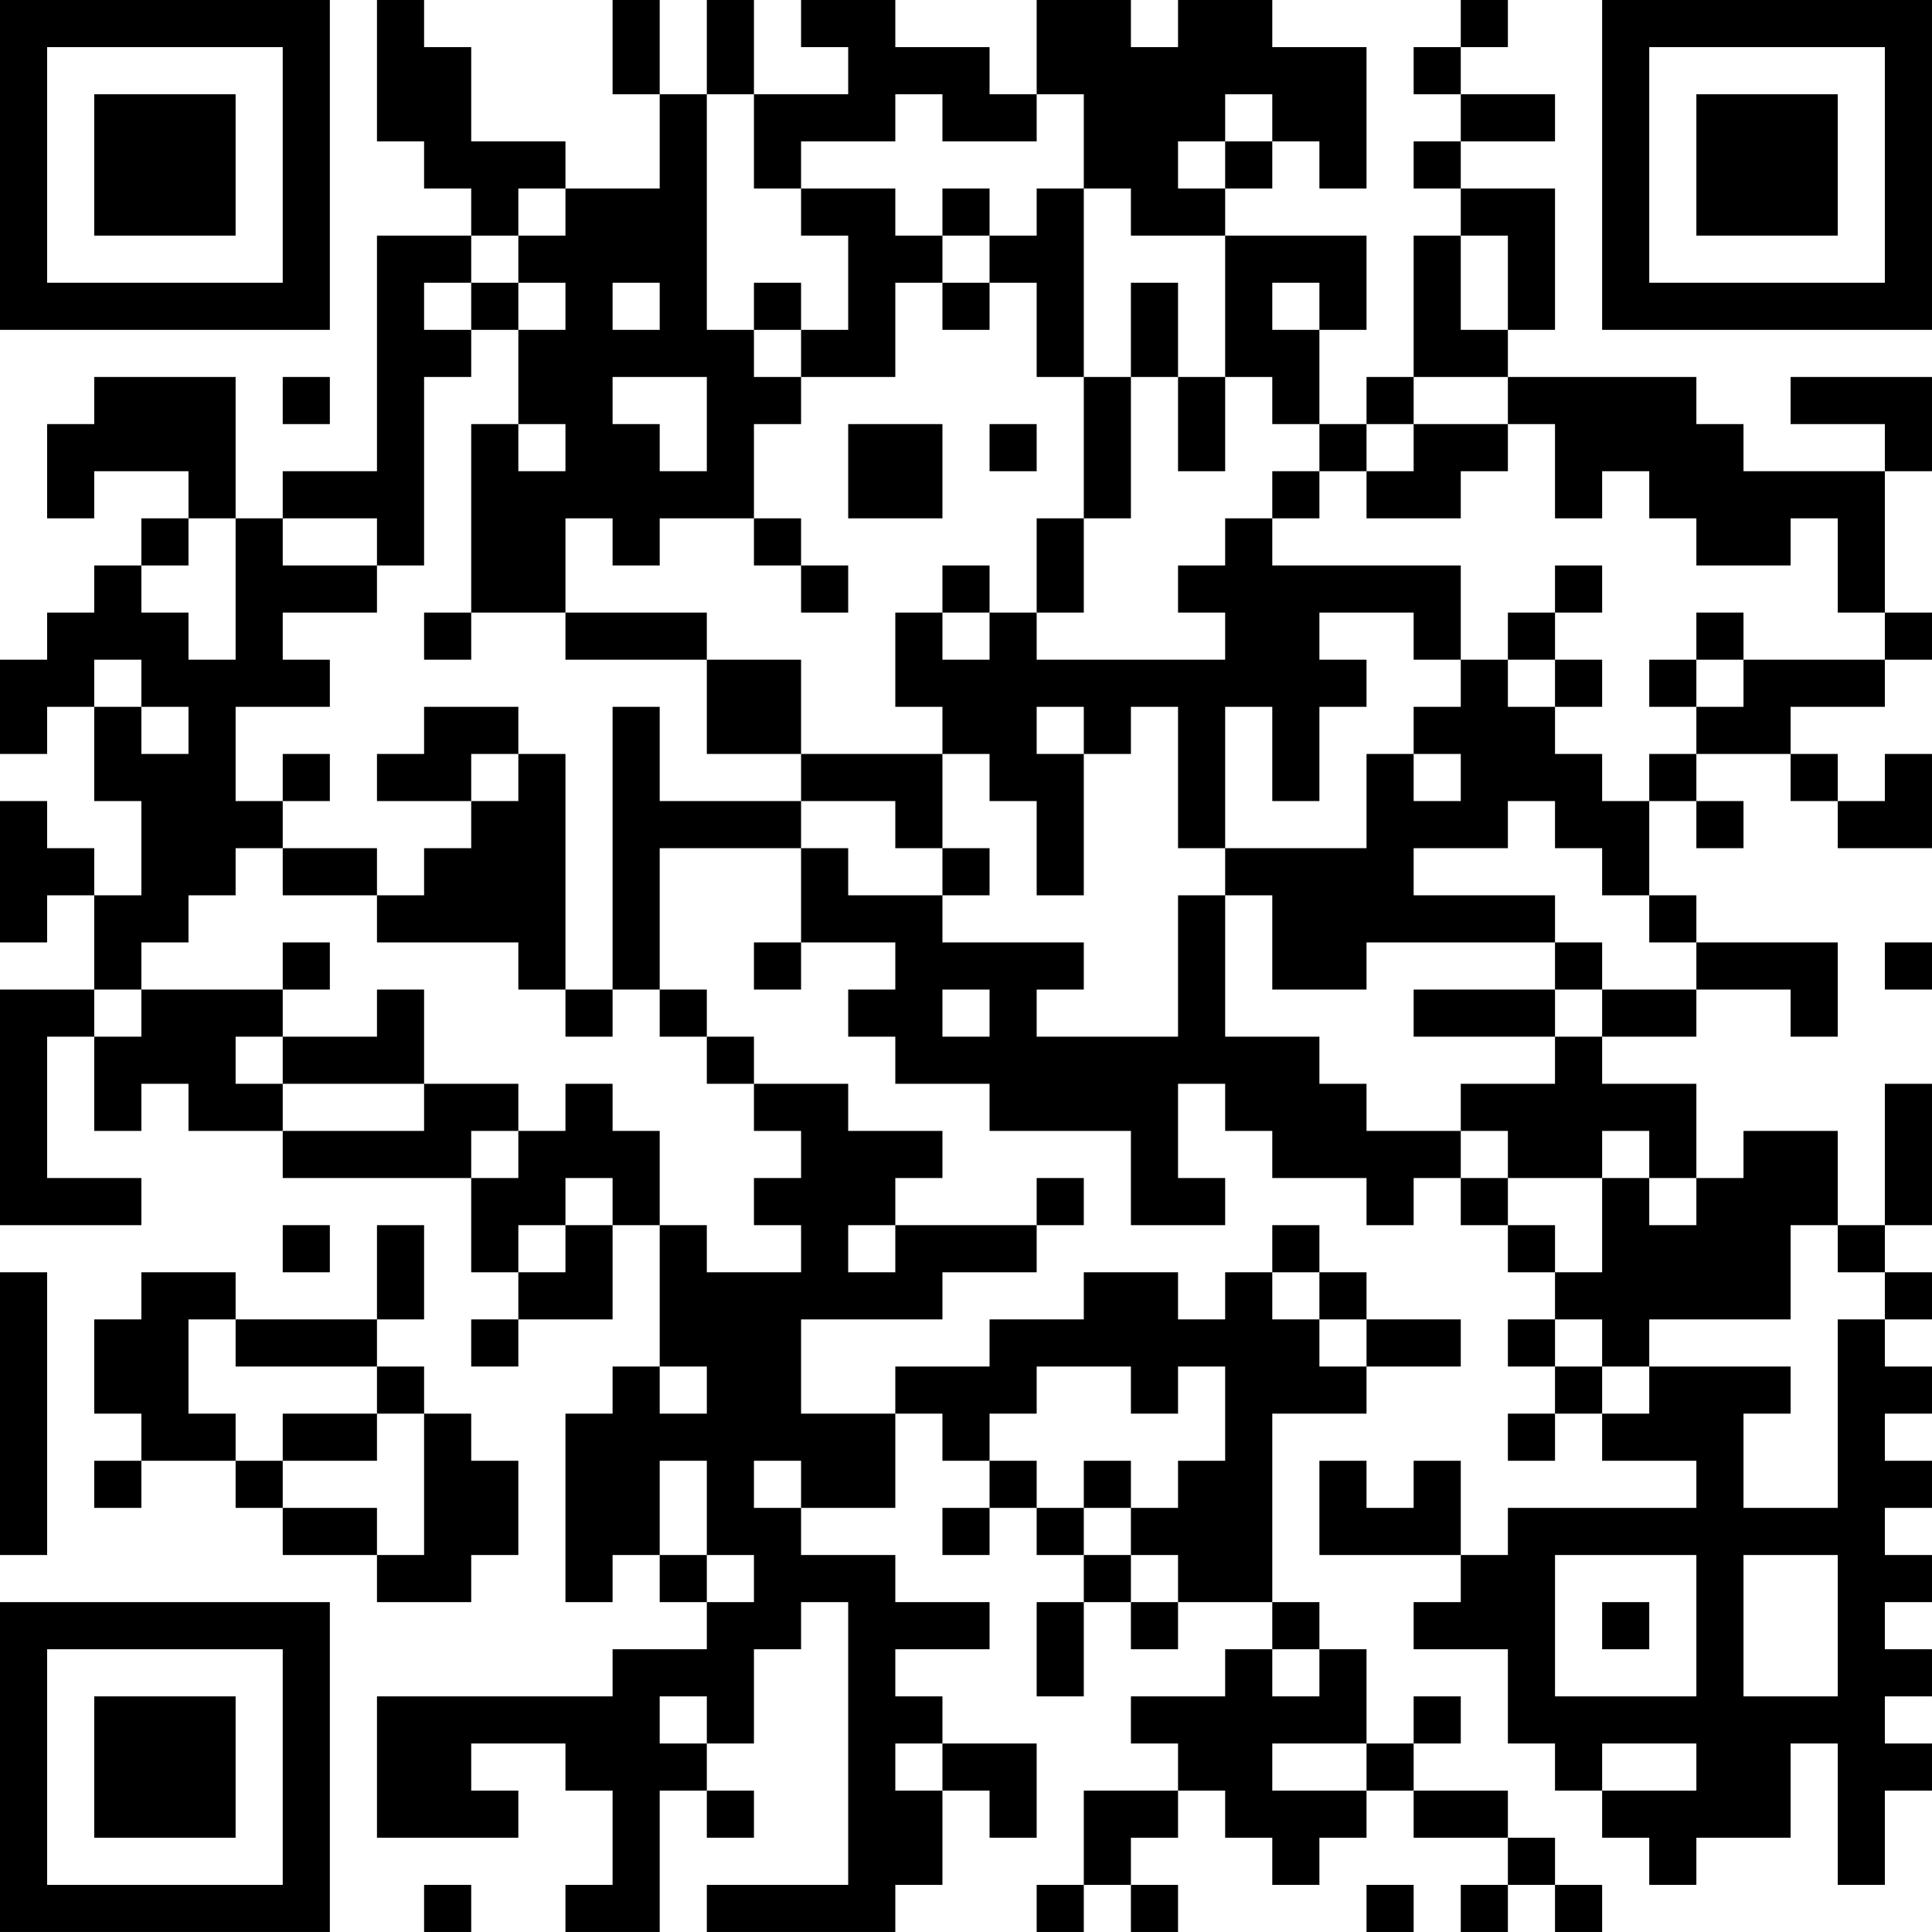 <?xml version="1.0" encoding="UTF-8"?>
<svg xmlns="http://www.w3.org/2000/svg" version="1.1" width="200" height="200" viewBox="0 0 200 200"><rect x="0" y="0" width="200" height="200" fill="#ffffff"/><g transform="scale(4.878)"><g transform="translate(0,0)"><path fill-rule="evenodd" d="M8 0L8 3L9 3L9 4L10 4L10 5L8 5L8 10L6 10L6 11L5 11L5 8L2 8L2 9L1 9L1 11L2 11L2 10L4 10L4 11L3 11L3 12L2 12L2 13L1 13L1 14L0 14L0 16L1 16L1 15L2 15L2 17L3 17L3 19L2 19L2 18L1 18L1 17L0 17L0 20L1 20L1 19L2 19L2 21L0 21L0 26L3 26L3 25L1 25L1 22L2 22L2 24L3 24L3 23L4 23L4 24L6 24L6 25L10 25L10 27L11 27L11 28L10 28L10 29L11 29L11 28L13 28L13 26L14 26L14 29L13 29L13 30L12 30L12 34L13 34L13 33L14 33L14 34L15 34L15 35L13 35L13 36L8 36L8 39L11 39L11 38L10 38L10 37L12 37L12 38L13 38L13 40L12 40L12 41L14 41L14 38L15 38L15 39L16 39L16 38L15 38L15 37L16 37L16 35L17 35L17 34L18 34L18 40L15 40L15 41L19 41L19 40L20 40L20 38L21 38L21 39L22 39L22 37L20 37L20 36L19 36L19 35L21 35L21 34L19 34L19 33L17 33L17 32L19 32L19 30L20 30L20 31L21 31L21 32L20 32L20 33L21 33L21 32L22 32L22 33L23 33L23 34L22 34L22 36L23 36L23 34L24 34L24 35L25 35L25 34L27 34L27 35L26 35L26 36L24 36L24 37L25 37L25 38L23 38L23 40L22 40L22 41L23 41L23 40L24 40L24 41L25 41L25 40L24 40L24 39L25 39L25 38L26 38L26 39L27 39L27 40L28 40L28 39L29 39L29 38L30 38L30 39L32 39L32 40L31 40L31 41L32 41L32 40L33 40L33 41L34 41L34 40L33 40L33 39L32 39L32 38L30 38L30 37L31 37L31 36L30 36L30 37L29 37L29 35L28 35L28 34L27 34L27 30L29 30L29 29L31 29L31 28L29 28L29 27L28 27L28 26L27 26L27 27L26 27L26 28L25 28L25 27L23 27L23 28L21 28L21 29L19 29L19 30L17 30L17 28L20 28L20 27L22 27L22 26L23 26L23 25L22 25L22 26L19 26L19 25L20 25L20 24L18 24L18 23L16 23L16 22L15 22L15 21L14 21L14 18L17 18L17 20L16 20L16 21L17 21L17 20L19 20L19 21L18 21L18 22L19 22L19 23L21 23L21 24L24 24L24 26L26 26L26 25L25 25L25 23L26 23L26 24L27 24L27 25L29 25L29 26L30 26L30 25L31 25L31 26L32 26L32 27L33 27L33 28L32 28L32 29L33 29L33 30L32 30L32 31L33 31L33 30L34 30L34 31L36 31L36 32L32 32L32 33L31 33L31 31L30 31L30 32L29 32L29 31L28 31L28 33L31 33L31 34L30 34L30 35L32 35L32 37L33 37L33 38L34 38L34 39L35 39L35 40L36 40L36 39L38 39L38 37L39 37L39 40L40 40L40 38L41 38L41 37L40 37L40 36L41 36L41 35L40 35L40 34L41 34L41 33L40 33L40 32L41 32L41 31L40 31L40 30L41 30L41 29L40 29L40 28L41 28L41 27L40 27L40 26L41 26L41 23L40 23L40 26L39 26L39 24L37 24L37 25L36 25L36 23L34 23L34 22L36 22L36 21L38 21L38 22L39 22L39 20L36 20L36 19L35 19L35 17L36 17L36 18L37 18L37 17L36 17L36 16L38 16L38 17L39 17L39 18L41 18L41 16L40 16L40 17L39 17L39 16L38 16L38 15L40 15L40 14L41 14L41 13L40 13L40 10L41 10L41 8L38 8L38 9L40 9L40 10L37 10L37 9L36 9L36 8L32 8L32 7L33 7L33 4L31 4L31 3L33 3L33 2L31 2L31 1L32 1L32 0L31 0L31 1L30 1L30 2L31 2L31 3L30 3L30 4L31 4L31 5L30 5L30 8L29 8L29 9L28 9L28 7L29 7L29 5L26 5L26 4L27 4L27 3L28 3L28 4L29 4L29 1L27 1L27 0L25 0L25 1L24 1L24 0L22 0L22 2L21 2L21 1L19 1L19 0L17 0L17 1L18 1L18 2L16 2L16 0L15 0L15 2L14 2L14 0L13 0L13 2L14 2L14 4L12 4L12 3L10 3L10 1L9 1L9 0ZM15 2L15 7L16 7L16 8L17 8L17 9L16 9L16 11L14 11L14 12L13 12L13 11L12 11L12 13L10 13L10 9L11 9L11 10L12 10L12 9L11 9L11 7L12 7L12 6L11 6L11 5L12 5L12 4L11 4L11 5L10 5L10 6L9 6L9 7L10 7L10 8L9 8L9 12L8 12L8 11L6 11L6 12L8 12L8 13L6 13L6 14L7 14L7 15L5 15L5 17L6 17L6 18L5 18L5 19L4 19L4 20L3 20L3 21L2 21L2 22L3 22L3 21L6 21L6 22L5 22L5 23L6 23L6 24L9 24L9 23L11 23L11 24L10 24L10 25L11 25L11 24L12 24L12 23L13 23L13 24L14 24L14 26L15 26L15 27L17 27L17 26L16 26L16 25L17 25L17 24L16 24L16 23L15 23L15 22L14 22L14 21L13 21L13 15L14 15L14 17L17 17L17 18L18 18L18 19L20 19L20 20L23 20L23 21L22 21L22 22L25 22L25 19L26 19L26 22L28 22L28 23L29 23L29 24L31 24L31 25L32 25L32 26L33 26L33 27L34 27L34 25L35 25L35 26L36 26L36 25L35 25L35 24L34 24L34 25L32 25L32 24L31 24L31 23L33 23L33 22L34 22L34 21L36 21L36 20L35 20L35 19L34 19L34 18L33 18L33 17L32 17L32 18L30 18L30 19L33 19L33 20L29 20L29 21L27 21L27 19L26 19L26 18L29 18L29 16L30 16L30 17L31 17L31 16L30 16L30 15L31 15L31 14L32 14L32 15L33 15L33 16L34 16L34 17L35 17L35 16L36 16L36 15L37 15L37 14L40 14L40 13L39 13L39 11L38 11L38 12L36 12L36 11L35 11L35 10L34 10L34 11L33 11L33 9L32 9L32 8L30 8L30 9L29 9L29 10L28 10L28 9L27 9L27 8L26 8L26 5L24 5L24 4L23 4L23 2L22 2L22 3L20 3L20 2L19 2L19 3L17 3L17 4L16 4L16 2ZM26 2L26 3L25 3L25 4L26 4L26 3L27 3L27 2ZM17 4L17 5L18 5L18 7L17 7L17 6L16 6L16 7L17 7L17 8L19 8L19 6L20 6L20 7L21 7L21 6L22 6L22 8L23 8L23 11L22 11L22 13L21 13L21 12L20 12L20 13L19 13L19 15L20 15L20 16L17 16L17 14L15 14L15 13L12 13L12 14L15 14L15 16L17 16L17 17L19 17L19 18L20 18L20 19L21 19L21 18L20 18L20 16L21 16L21 17L22 17L22 19L23 19L23 16L24 16L24 15L25 15L25 18L26 18L26 15L27 15L27 17L28 17L28 15L29 15L29 14L28 14L28 13L30 13L30 14L31 14L31 12L27 12L27 11L28 11L28 10L27 10L27 11L26 11L26 12L25 12L25 13L26 13L26 14L22 14L22 13L23 13L23 11L24 11L24 8L25 8L25 10L26 10L26 8L25 8L25 6L24 6L24 8L23 8L23 4L22 4L22 5L21 5L21 4L20 4L20 5L19 5L19 4ZM20 5L20 6L21 6L21 5ZM31 5L31 7L32 7L32 5ZM10 6L10 7L11 7L11 6ZM13 6L13 7L14 7L14 6ZM27 6L27 7L28 7L28 6ZM6 8L6 9L7 9L7 8ZM13 8L13 9L14 9L14 10L15 10L15 8ZM18 9L18 11L20 11L20 9ZM21 9L21 10L22 10L22 9ZM30 9L30 10L29 10L29 11L31 11L31 10L32 10L32 9ZM4 11L4 12L3 12L3 13L4 13L4 14L5 14L5 11ZM16 11L16 12L17 12L17 13L18 13L18 12L17 12L17 11ZM33 12L33 13L32 13L32 14L33 14L33 15L34 15L34 14L33 14L33 13L34 13L34 12ZM9 13L9 14L10 14L10 13ZM20 13L20 14L21 14L21 13ZM36 13L36 14L35 14L35 15L36 15L36 14L37 14L37 13ZM2 14L2 15L3 15L3 16L4 16L4 15L3 15L3 14ZM9 15L9 16L8 16L8 17L10 17L10 18L9 18L9 19L8 19L8 18L6 18L6 19L8 19L8 20L11 20L11 21L12 21L12 22L13 22L13 21L12 21L12 16L11 16L11 15ZM22 15L22 16L23 16L23 15ZM6 16L6 17L7 17L7 16ZM10 16L10 17L11 17L11 16ZM6 20L6 21L7 21L7 20ZM33 20L33 21L30 21L30 22L33 22L33 21L34 21L34 20ZM40 20L40 21L41 21L41 20ZM8 21L8 22L6 22L6 23L9 23L9 21ZM20 21L20 22L21 22L21 21ZM12 25L12 26L11 26L11 27L12 27L12 26L13 26L13 25ZM6 26L6 27L7 27L7 26ZM8 26L8 28L5 28L5 27L3 27L3 28L2 28L2 30L3 30L3 31L2 31L2 32L3 32L3 31L5 31L5 32L6 32L6 33L8 33L8 34L10 34L10 33L11 33L11 31L10 31L10 30L9 30L9 29L8 29L8 28L9 28L9 26ZM18 26L18 27L19 27L19 26ZM38 26L38 28L35 28L35 29L34 29L34 28L33 28L33 29L34 29L34 30L35 30L35 29L38 29L38 30L37 30L37 32L39 32L39 28L40 28L40 27L39 27L39 26ZM0 27L0 33L1 33L1 27ZM27 27L27 28L28 28L28 29L29 29L29 28L28 28L28 27ZM4 28L4 30L5 30L5 31L6 31L6 32L8 32L8 33L9 33L9 30L8 30L8 29L5 29L5 28ZM14 29L14 30L15 30L15 29ZM22 29L22 30L21 30L21 31L22 31L22 32L23 32L23 33L24 33L24 34L25 34L25 33L24 33L24 32L25 32L25 31L26 31L26 29L25 29L25 30L24 30L24 29ZM6 30L6 31L8 31L8 30ZM14 31L14 33L15 33L15 34L16 34L16 33L15 33L15 31ZM16 31L16 32L17 32L17 31ZM23 31L23 32L24 32L24 31ZM33 33L33 36L36 36L36 33ZM37 33L37 36L39 36L39 33ZM34 34L34 35L35 35L35 34ZM27 35L27 36L28 36L28 35ZM14 36L14 37L15 37L15 36ZM19 37L19 38L20 38L20 37ZM27 37L27 38L29 38L29 37ZM34 37L34 38L36 38L36 37ZM9 40L9 41L10 41L10 40ZM29 40L29 41L30 41L30 40ZM0 0L0 7L7 7L7 0ZM1 1L1 6L6 6L6 1ZM2 2L2 5L5 5L5 2ZM34 0L34 7L41 7L41 0ZM35 1L35 6L40 6L40 1ZM36 2L36 5L39 5L39 2ZM0 34L0 41L7 41L7 34ZM1 35L1 40L6 40L6 35ZM2 36L2 39L5 39L5 36Z" fill="#000000"/></g></g></svg>

